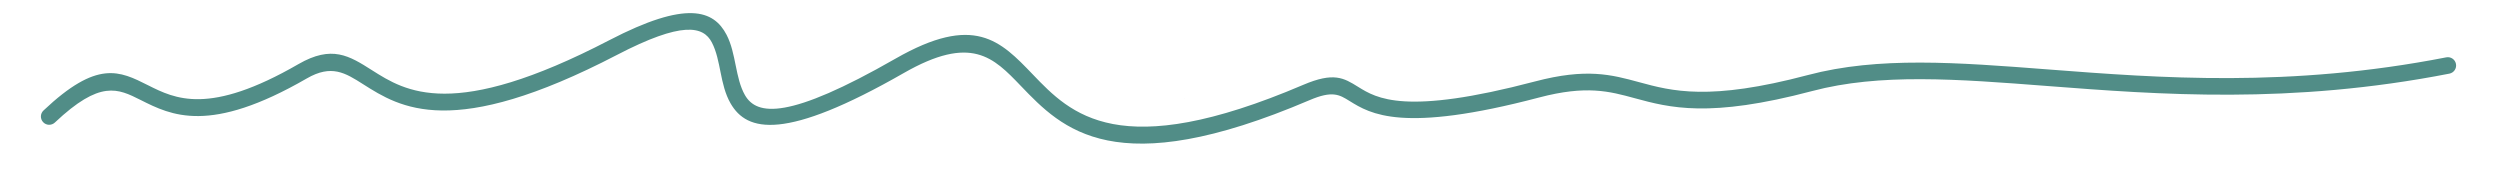 <svg xmlns="http://www.w3.org/2000/svg" xmlns:xlink="http://www.w3.org/1999/xlink" width="522" zoomAndPan="magnify" viewBox="0 0 391.5 30" height="40" preserveAspectRatio="xMidYMid meet" version="1.0"><defs><clipPath id="fdf1cccacc"><path d="M 185.512 15.48 L 185.531 15.48 L 185.531 15.5 L 185.512 15.5 Z M 185.512 15.48 " clip-rule="nonzero"/></clipPath><clipPath id="f8b6c7b73a"><path d="M 185.531 15.488 C 185.52 15.504 185.512 15.5 185.512 15.496 C 185.508 15.492 185.512 15.484 185.512 15.48 C 185.516 15.48 185.527 15.484 185.527 15.484 " clip-rule="nonzero"/></clipPath><clipPath id="6d3b620512"><path d="M 6.074 2 L 384.945 2 L 384.945 23 L 6.074 23 Z M 6.074 2 " clip-rule="nonzero"/></clipPath></defs><g clip-path="url(#fdf1cccacc)"><g clip-path="url(#f8b6c7b73a)"><path fill="#000000" d="M 185.465 15.438 L 185.578 15.438 L 185.578 15.547 L 185.465 15.547 Z M 185.465 15.438 " fill-opacity="1" fill-rule="nonzero"/></g></g><g clip-path="url(#6d3b620512)"><path fill="#518d87" d="M 8.59 19.191 C 8.066 19.68 7.246 19.656 6.758 19.133 C 6.266 18.613 6.289 17.793 6.812 17.301 C 15.23 9.352 18.699 11.094 23.18 13.348 C 27.41 15.473 32.719 18.137 46.73 10.043 C 51.98 7.012 54.695 8.738 58.25 10.992 C 63.508 14.328 70.918 19.027 95.414 6.297 C 107.523 0.004 111.766 1.57 113.785 5.457 C 115.301 8.379 115.121 12.207 116.656 14.891 C 118.52 18.141 123.516 18.758 140.227 9.188 C 152.574 2.117 156.66 6.371 161.727 11.648 C 167.676 17.844 175.16 25.637 204.062 13.297 C 208.875 11.242 210.422 12.199 212.684 13.602 C 215.594 15.406 219.992 18.129 240.371 12.758 C 248.445 10.629 252.336 11.688 256.68 12.867 C 261.824 14.266 267.652 15.852 283.105 11.754 C 294.148 8.824 306.445 9.77 320.816 10.879 C 338.133 12.211 358.5 13.781 383.082 8.98 C 383.785 8.844 384.469 9.301 384.605 10.008 C 384.742 10.711 384.285 11.391 383.578 11.531 C 358.652 16.395 338.102 14.812 320.621 13.469 C 306.48 12.379 294.379 11.445 283.766 14.262 C 267.633 18.539 261.453 16.859 256 15.379 C 252.004 14.289 248.426 13.32 241.031 15.266 C 219.578 20.922 214.613 17.844 211.324 15.805 C 209.742 14.824 208.656 14.152 205.078 15.684 C 174.531 28.727 166.355 20.211 159.855 13.445 C 155.57 8.98 152.109 5.379 141.516 11.445 C 122.941 22.078 116.977 20.676 114.402 16.18 C 112.688 13.188 112.945 9.477 111.48 6.656 C 110.141 4.074 106.84 3.289 96.613 8.602 C 70.789 22.023 62.645 16.855 56.859 13.184 C 54.059 11.406 51.914 10.047 48.035 12.289 C 32.812 21.082 26.812 18.066 22.027 15.66 C 18.453 13.867 15.695 12.484 8.59 19.191 Z M 8.59 19.191 " fill-opacity="1" fill-rule="evenodd"/></g></svg>
